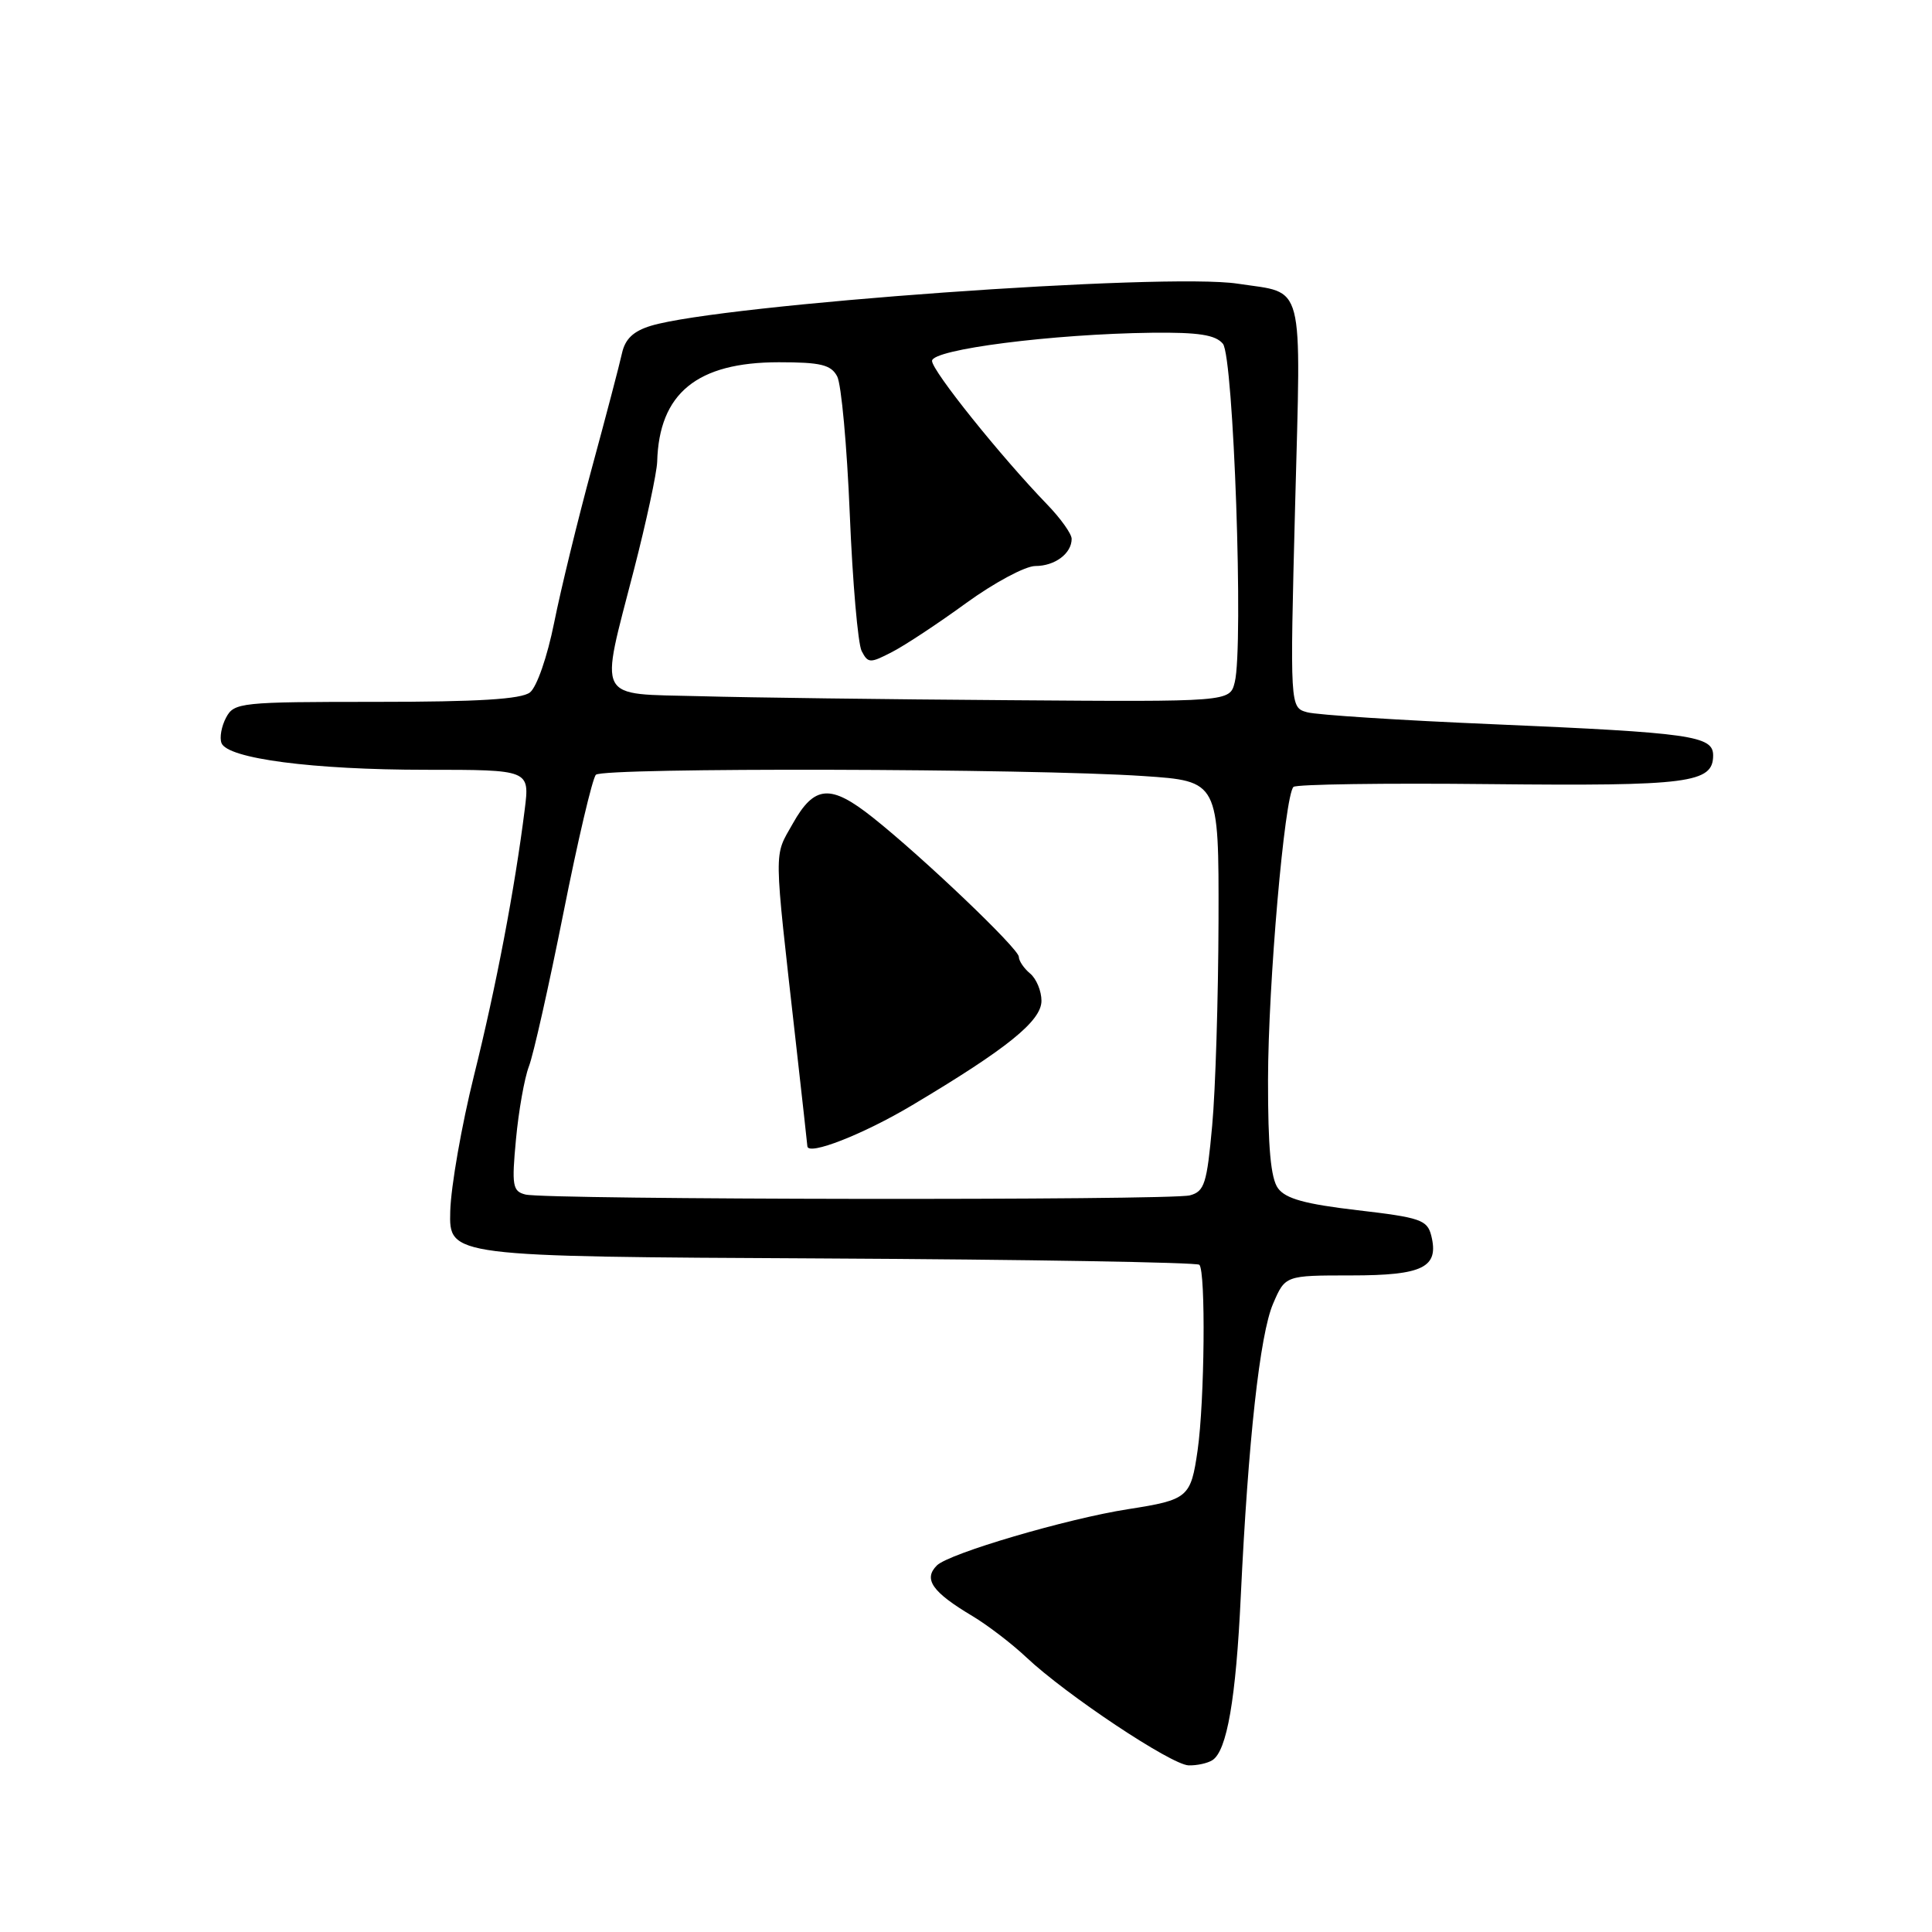 <?xml version="1.0" encoding="UTF-8" standalone="no"?>
<!DOCTYPE svg PUBLIC "-//W3C//DTD SVG 1.1//EN" "http://www.w3.org/Graphics/SVG/1.1/DTD/svg11.dtd" >
<svg xmlns="http://www.w3.org/2000/svg" xmlns:xlink="http://www.w3.org/1999/xlink" version="1.1" viewBox="0 0 256 256">
 <g >
 <path fill="currentColor"
d=" M 160.65 233.23 C 162.58 232.00 163.77 225.10 164.41 211.50 C 165.39 190.88 166.94 176.81 168.69 172.75 C 170.30 169.00 170.30 169.00 179.03 169.00 C 188.56 169.00 190.70 167.94 189.65 163.73 C 189.12 161.64 188.21 161.33 179.88 160.36 C 172.95 159.55 170.35 158.84 169.34 157.45 C 168.38 156.14 168.01 152.02 168.02 143.06 C 168.04 130.38 170.21 105.46 171.39 104.27 C 171.75 103.92 183.46 103.75 197.43 103.90 C 223.81 104.17 227.00 103.76 227.00 100.09 C 227.00 97.50 224.08 97.09 198.00 95.97 C 185.62 95.45 174.47 94.73 173.21 94.38 C 170.92 93.74 170.92 93.74 171.61 66.99 C 172.40 36.69 172.98 38.96 164.01 37.59 C 154.39 36.11 95.63 40.34 86.25 43.17 C 83.92 43.88 82.83 44.91 82.41 46.83 C 82.09 48.30 80.30 55.12 78.43 62.00 C 76.56 68.88 74.31 78.10 73.43 82.50 C 72.52 87.03 71.13 91.04 70.22 91.75 C 69.07 92.65 63.34 93.00 49.84 93.00 C 31.86 93.00 31.02 93.09 29.96 95.08 C 29.35 96.22 29.07 97.74 29.35 98.46 C 30.14 100.52 41.45 102.00 56.43 102.00 C 70.19 102.00 70.19 102.00 69.53 107.25 C 68.22 117.71 65.74 130.74 62.81 142.50 C 61.17 149.10 59.75 157.20 59.66 160.50 C 59.50 166.50 59.50 166.50 108.92 166.75 C 136.10 166.89 158.60 167.27 158.92 167.59 C 159.78 168.45 159.62 185.65 158.69 192.17 C 157.79 198.43 157.44 198.73 149.50 199.97 C 141.39 201.23 125.73 205.84 124.14 207.43 C 122.32 209.25 123.52 210.96 128.86 214.14 C 130.86 215.34 134.07 217.79 136.00 219.61 C 141.26 224.57 155.22 233.86 157.50 233.92 C 158.60 233.95 160.02 233.64 160.65 233.23 Z  M 69.62 158.28 C 67.92 157.85 67.79 157.12 68.37 150.96 C 68.72 147.20 69.49 142.86 70.08 141.31 C 70.68 139.77 72.73 130.62 74.65 121.00 C 76.56 111.38 78.50 103.12 78.96 102.66 C 79.91 101.68 136.56 101.82 151.50 102.83 C 161.50 103.50 161.50 103.50 161.46 122.00 C 161.43 132.18 161.06 144.39 160.62 149.15 C 159.92 156.85 159.60 157.87 157.67 158.39 C 155.09 159.08 72.34 158.98 69.62 158.28 Z  M 120.86 146.45 C 133.47 138.94 138.00 135.28 138.00 132.61 C 138.00 131.31 137.32 129.68 136.50 129.00 C 135.68 128.32 135.00 127.32 135.00 126.78 C 135.00 125.72 122.33 113.63 115.66 108.33 C 110.05 103.87 107.92 104.03 105.06 109.11 C 102.51 113.64 102.49 111.77 105.44 138.00 C 106.28 145.43 106.97 151.67 106.98 151.88 C 107.05 153.18 114.37 150.32 120.86 146.45 Z  M 92.75 92.25 C 78.78 91.88 79.45 93.16 84.00 75.50 C 85.65 69.10 87.03 62.66 87.08 61.18 C 87.33 52.11 92.36 48.00 103.20 48.00 C 108.75 48.00 110.11 48.33 110.93 49.87 C 111.48 50.89 112.23 59.11 112.60 68.12 C 112.97 77.13 113.68 85.29 114.17 86.26 C 115.02 87.90 115.28 87.91 118.21 86.39 C 119.94 85.50 124.37 82.57 128.06 79.88 C 131.76 77.20 135.86 75.00 137.19 75.00 C 139.78 75.00 142.00 73.34 142.00 71.40 C 142.00 70.74 140.54 68.69 138.75 66.84 C 132.57 60.44 123.50 49.13 123.50 47.82 C 123.50 46.29 139.49 44.25 152.63 44.09 C 158.83 44.02 161.06 44.37 162.04 45.55 C 163.46 47.26 164.80 85.66 163.61 90.40 C 162.96 93.00 162.96 93.00 133.73 92.78 C 117.65 92.67 99.21 92.43 92.75 92.25 Z "/>
</g>
</svg>